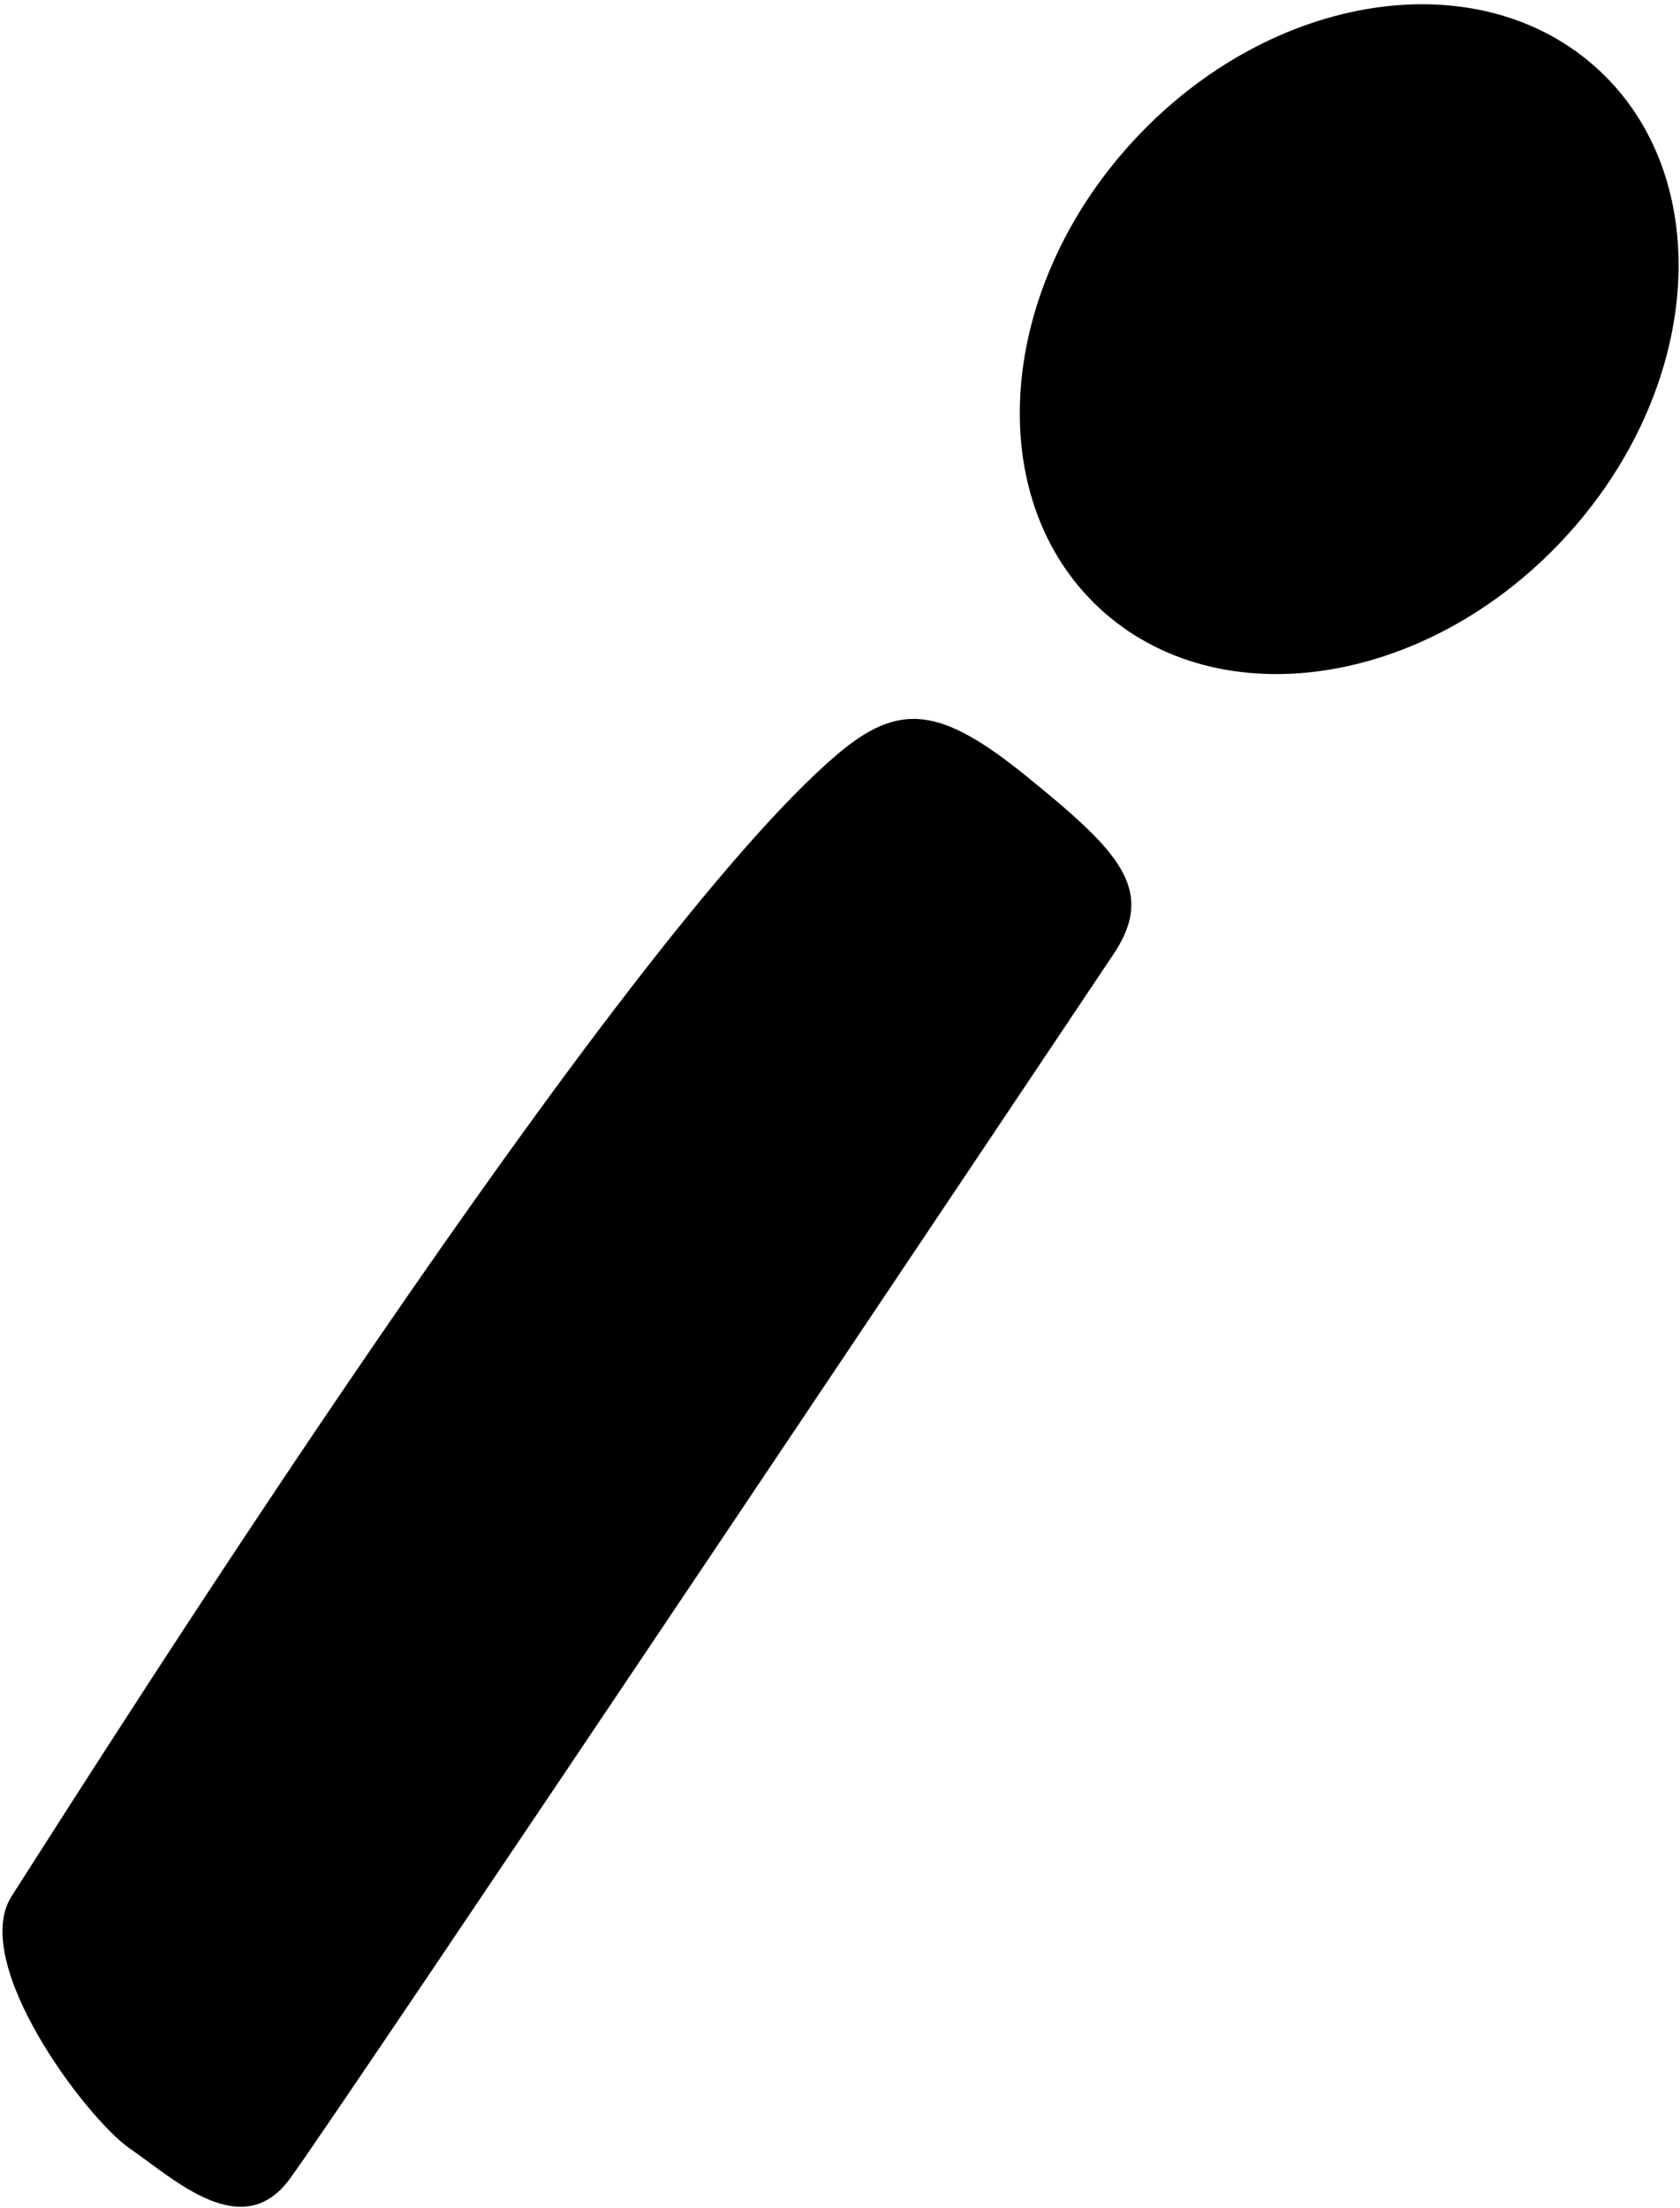 <?xml version="1.0" encoding="UTF-8"?>
<svg xmlns="http://www.w3.org/2000/svg" xmlns:xlink="http://www.w3.org/1999/xlink" width="385pt" height="506pt" viewBox="0 0 385 506" version="1.1">
<g id="surface1">
<path style=" stroke:none;fill-rule:nonzero;fill:rgb(0%,0%,0%);fill-opacity:1;" d="M 235.457 178.09 C 215.574 161.91 206.109 160.777 191.766 172.984 C 141.336 215.91 25.359 399.086 2.664 434.586 C -7.098 449.848 19.793 485.578 29.836 492.48 C 39.875 499.383 55.434 514.172 66.316 499.496 C 77.199 484.816 250.508 225.656 255.203 218.645 C 265.156 203.781 256.121 194.906 235.457 178.09 "/>
<path style=" stroke:none;fill-rule:nonzero;fill:rgb(0%,0%,0%);fill-opacity:1;" d="M 366.398 16.055 C 339.195 -9.172 291.531 -2.012 259.938 32.051 C 228.344 66.117 224.781 114.184 251.98 139.41 C 279.18 164.641 326.844 157.477 358.438 123.414 C 390.035 89.352 393.598 41.285 366.398 16.055 "/>
</g>
</svg>
